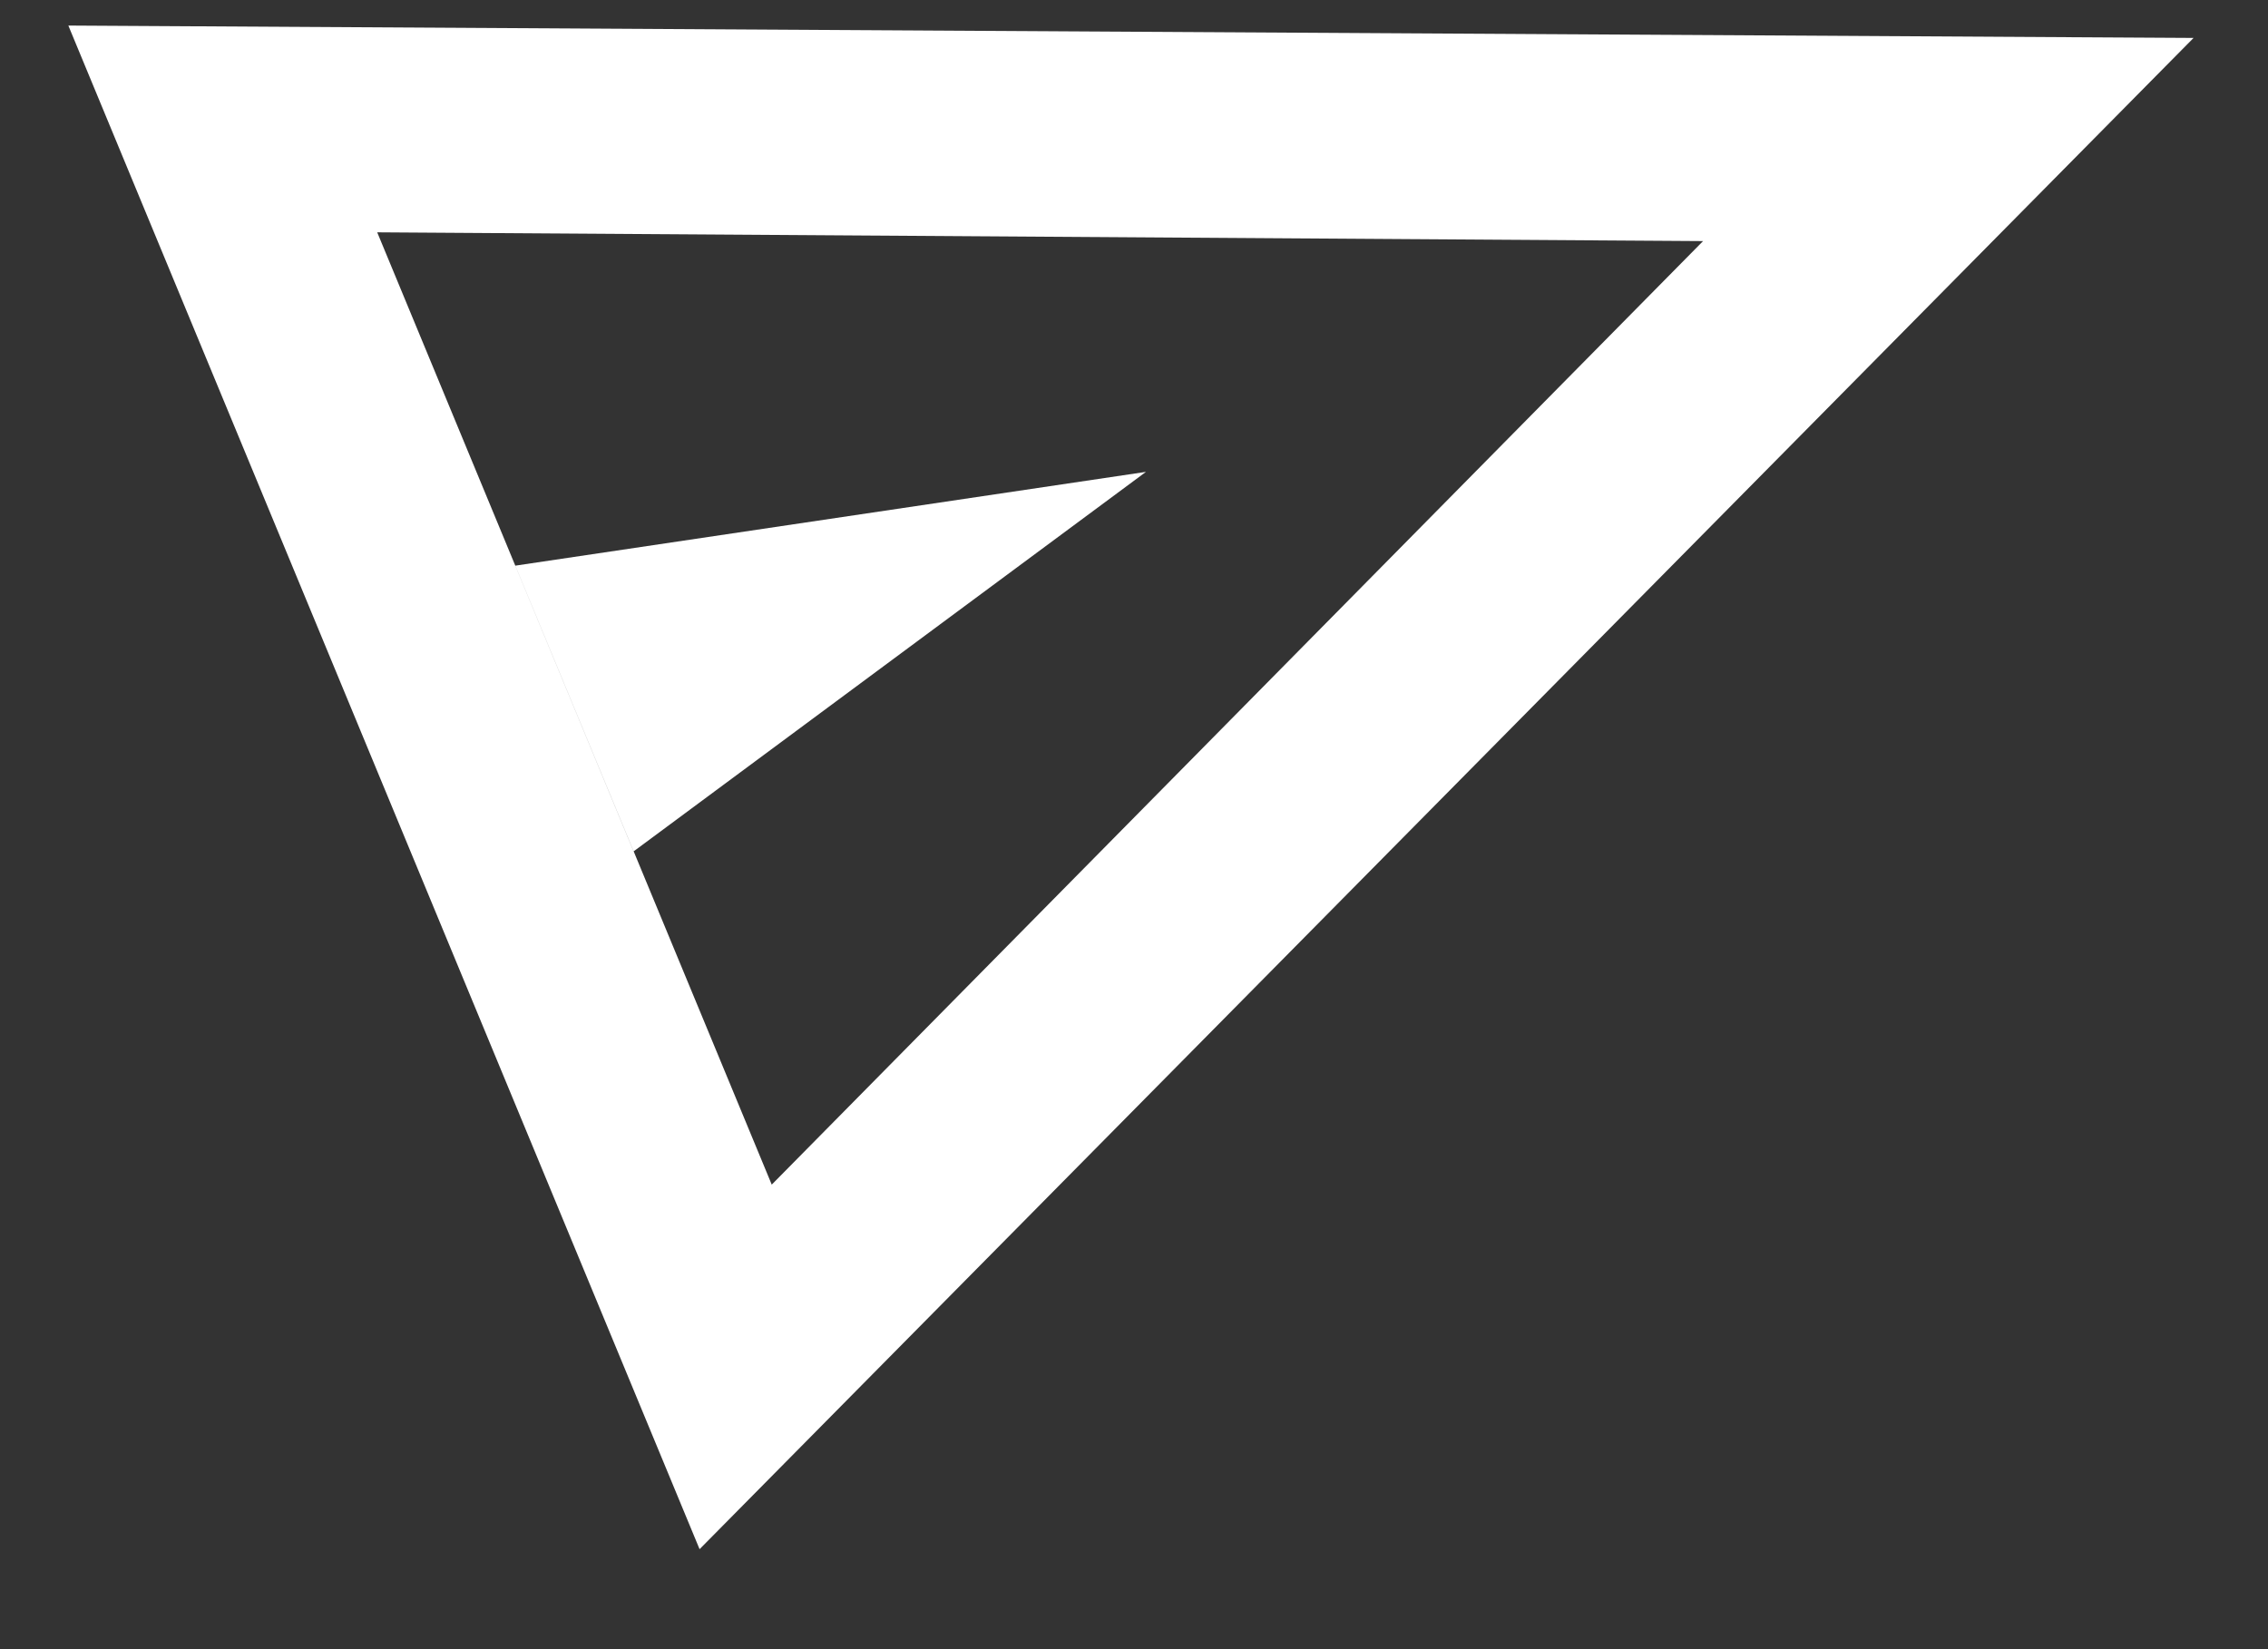 <svg width="22" height="16" viewBox="0 0 22 16" fill="none" xmlns="http://www.w3.org/2000/svg">
<rect x="0" y="0" width="22" height="16" fill="#333333" stroke="none"/>
<path id="send" d="M6.786 15.03L0.663 0.248L21.278 0.368L6.786 15.03ZM7.486 11.493L16.52 2.339L3.659 2.254L4.998 5.488L11.116 4.578L6.146 8.26L7.486 11.493ZM7.486 11.493L3.659 2.254L6.146 8.26L7.486 11.493Z" fill="white"/>
</svg>
